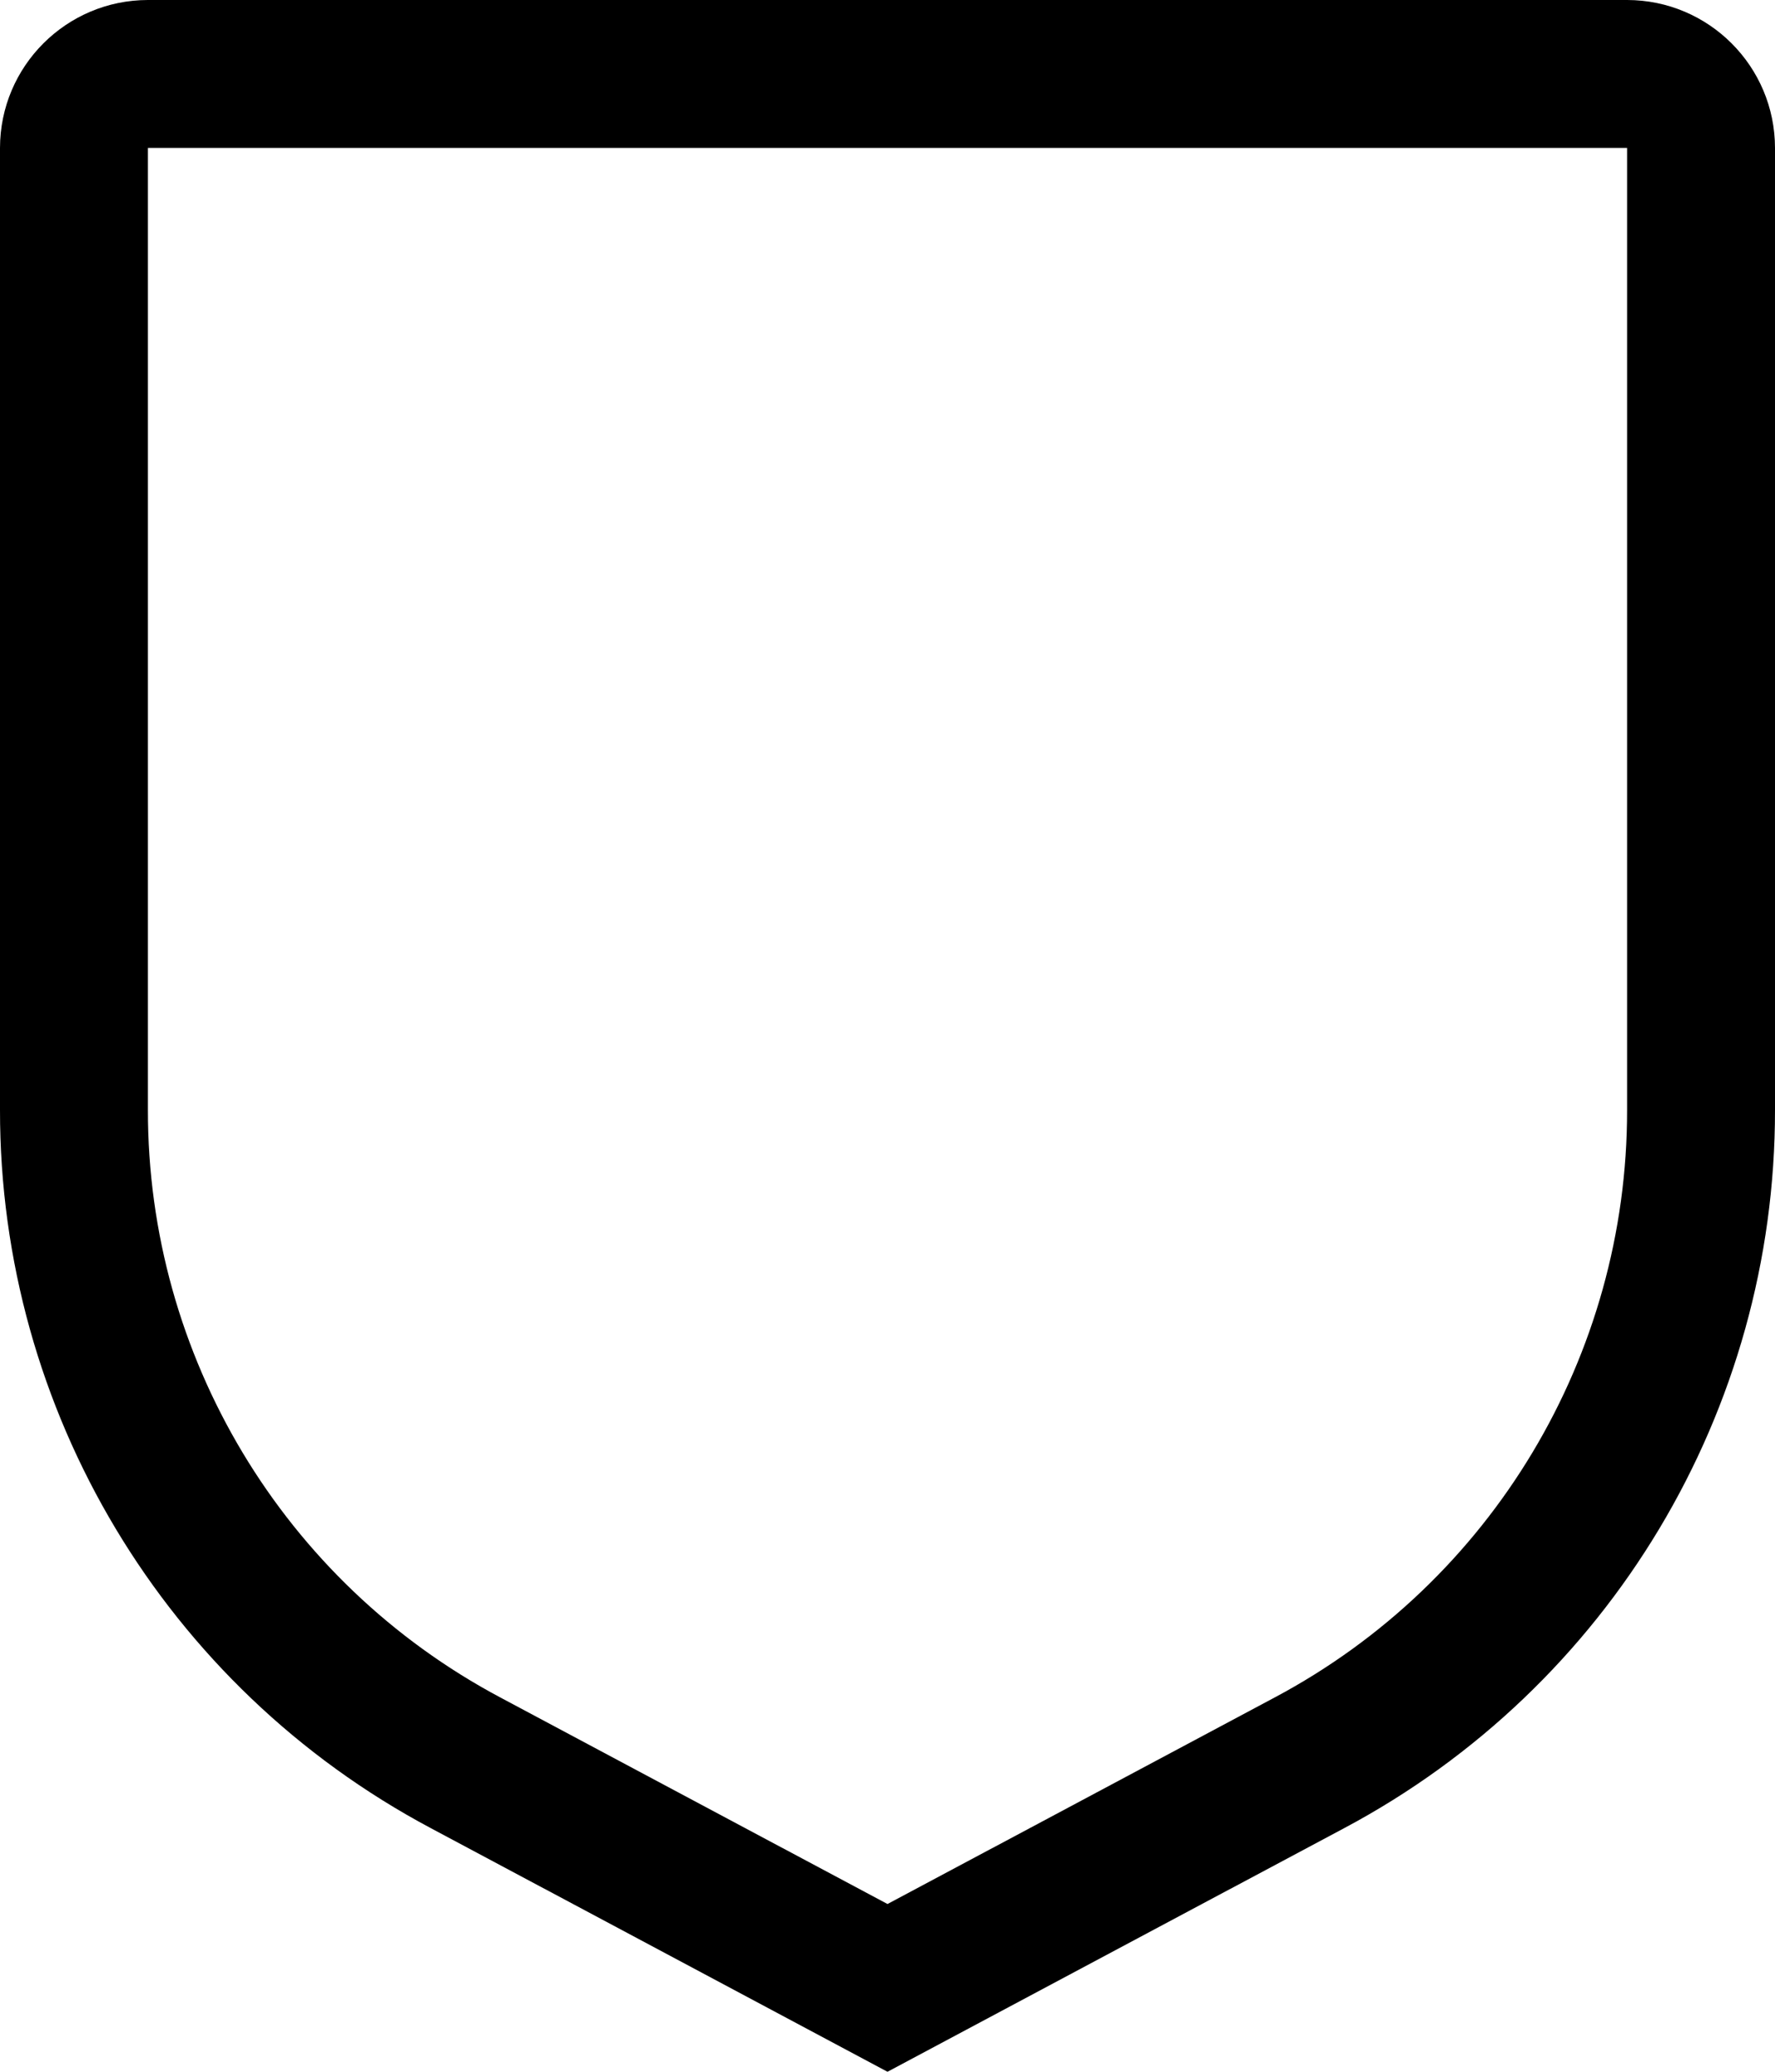 ﻿<?xml version="1.0" encoding="utf-8"?>
<svg version="1.1" xmlns:xlink="http://www.w3.org/1999/xlink" width="24px" height="28px" xmlns="http://www.w3.org/2000/svg">
  <defs>
    <pattern id="BGPattern" patternUnits="userSpaceOnUse" alignment="0 0" imageRepeat="None" />
    <mask fill="white" id="Clip4028">
      <path d="M 18.176 24.707  L 12 28  L 5.824 24.707  C 2.236 22.798  -0.004 19.064  0 15  L 0 2  C 0.001 0.896  0.896 0.001  2 0  L 22 0  C 23.104 0.001  23.999 0.896  24 2  L 24 15  C 24.004 19.064  21.764 22.798  18.176 24.707  Z M 22 2  L 2 2  L 2 15  C 1.996 18.325  3.83 21.381  6.766 22.942  L 12 25.733  L 17.234 22.942  C 20.17 21.381  22.004 18.325  22 15  L 22 2  Z " fill-rule="evenodd" />
    </mask>
  </defs>
  <g transform="matrix(1 0 0 1 -4 -2 )">
    <path d="M 18.176 24.707  L 12 28  L 5.824 24.707  C 2.236 22.798  -0.004 19.064  0 15  L 0 2  C 0.001 0.896  0.896 0.001  2 0  L 22 0  C 23.104 0.001  23.999 0.896  24 2  L 24 15  C 24.004 19.064  21.764 22.798  18.176 24.707  Z M 22 2  L 2 2  L 2 15  C 1.996 18.325  3.83 21.381  6.766 22.942  L 12 25.733  L 17.234 22.942  C 20.17 21.381  22.004 18.325  22 15  L 22 2  Z " fill-rule="nonzero" fill="rgba(0, 0, 0, 1)" stroke="none" transform="matrix(1 0 0 1 4 2 )" class="fill" />
    <path d="M 18.176 24.707  L 12 28  L 5.824 24.707  C 2.236 22.798  -0.004 19.064  0 15  L 0 2  C 0.001 0.896  0.896 0.001  2 0  L 22 0  C 23.104 0.001  23.999 0.896  24 2  L 24 15  C 24.004 19.064  21.764 22.798  18.176 24.707  Z " stroke-width="0" stroke-dasharray="0" stroke="rgba(255, 255, 255, 0)" fill="none" transform="matrix(1 0 0 1 4 2 )" class="stroke" mask="url(#Clip4028)" />
    <path d="M 22 2  L 2 2  L 2 15  C 1.996 18.325  3.83 21.381  6.766 22.942  L 12 25.733  L 17.234 22.942  C 20.17 21.381  22.004 18.325  22 15  L 22 2  Z " stroke-width="0" stroke-dasharray="0" stroke="rgba(255, 255, 255, 0)" fill="none" transform="matrix(1 0 0 1 4 2 )" class="stroke" mask="url(#Clip4028)" />
  </g>
</svg>